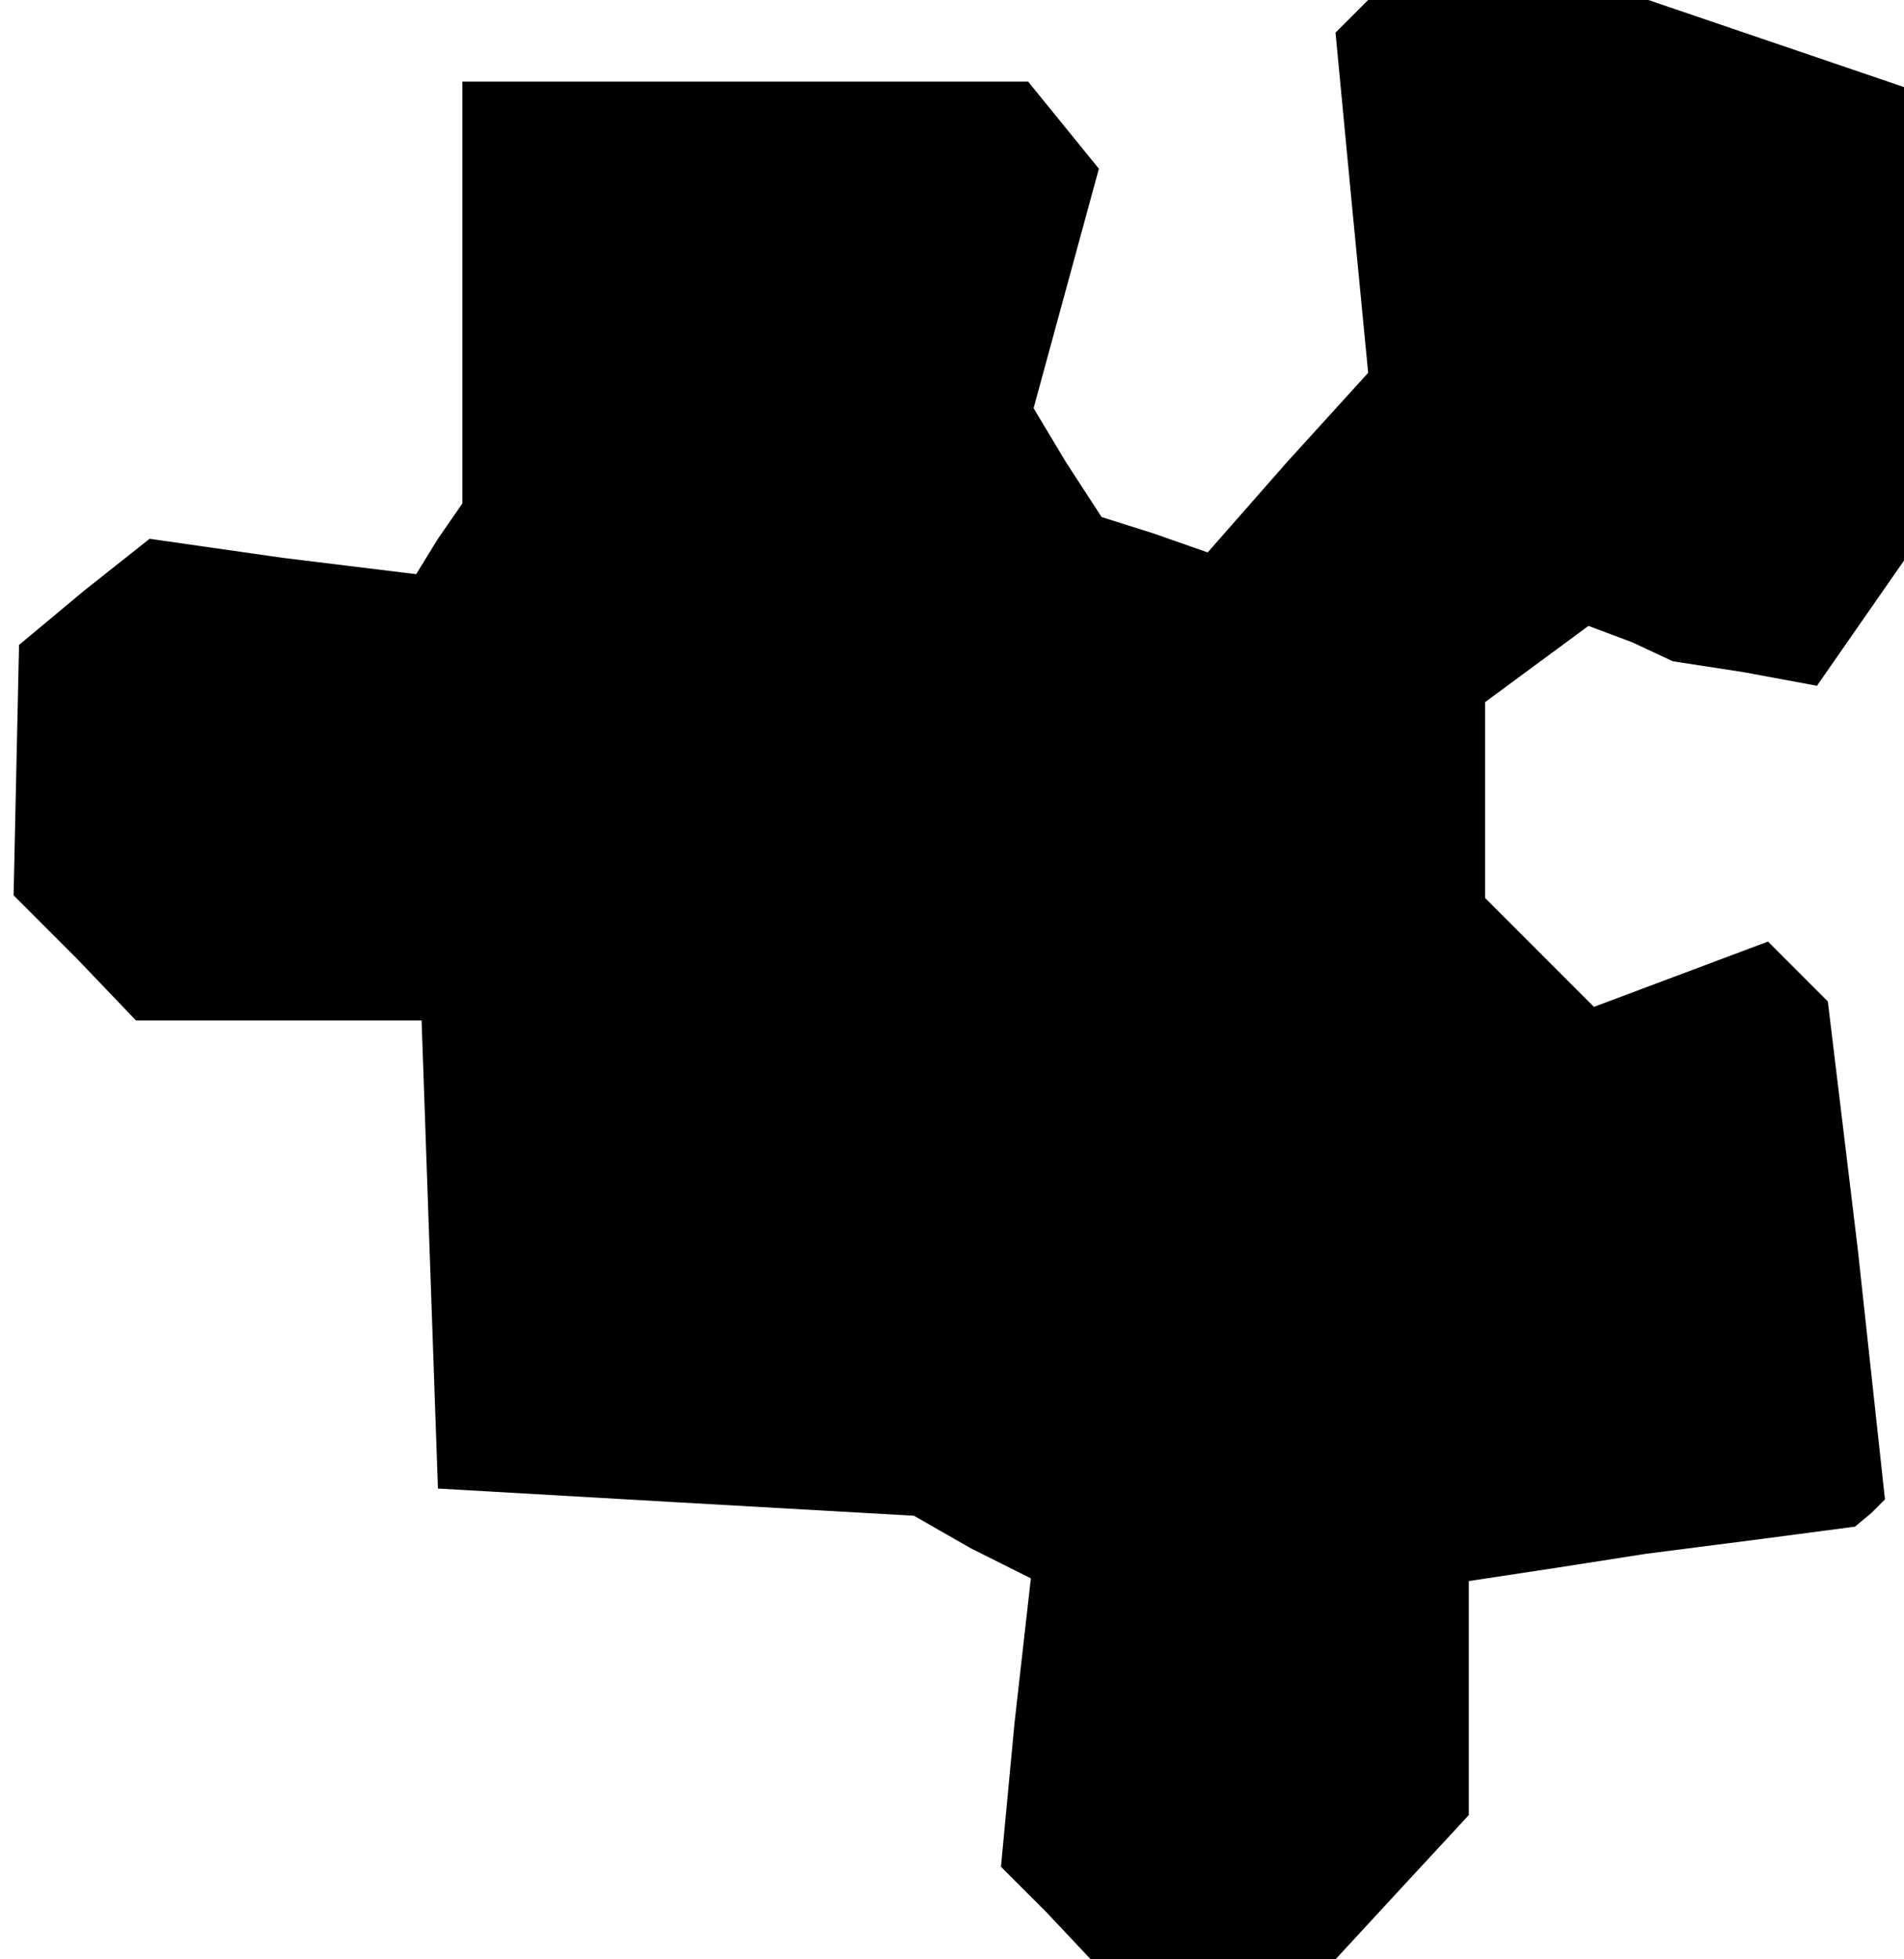 <?xml version="1.0" standalone="no"?>
<!DOCTYPE svg PUBLIC "-//W3C//DTD SVG 20010904//EN"
 "http://www.w3.org/TR/2001/REC-SVG-20010904/DTD/svg10.dtd">
<svg version="1.0" xmlns="http://www.w3.org/2000/svg"
 width="70pt" height="72pt" viewBox="0 0 70 72"
 preserveAspectRatio="xMidYMid meet">
<g transform="translate(0,72) scale(0.1,-0.1)"
fill="#000000" stroke="none">
<path d="M497 714 l-6 -6 6 -63 6 -62 -30 -33 -29 -33 -20 7 -19 6 -13 20 -12
20 12 44 12 44 -13 16 -13 16 -104 0 -104 0 0 -77 0 -78 -9 -13 -8 -13 -49 6
-49 7 -24 -19 -24 -20 -1 -46 -1 -46 23 -23 22 -23 53 0 52 0 3 -86 3 -86 87
-5 88 -5 21 -12 22 -11 -6 -53 -5 -53 17 -17 16 -17 45 0 45 0 24 26 25 27 0
43 0 43 33 5 32 5 39 5 38 5 6 5 5 5 -10 92 -11 91 -11 11 -11 11 -32 -12 -32
-12 -20 20 -20 20 0 36 0 36 19 14 19 14 16 -6 15 -7 26 -4 27 -5 16 23 16 23
0 87 0 87 -47 16 -47 16 -51 0 -52 0 -6 -6z"/>
</g>
</svg>

